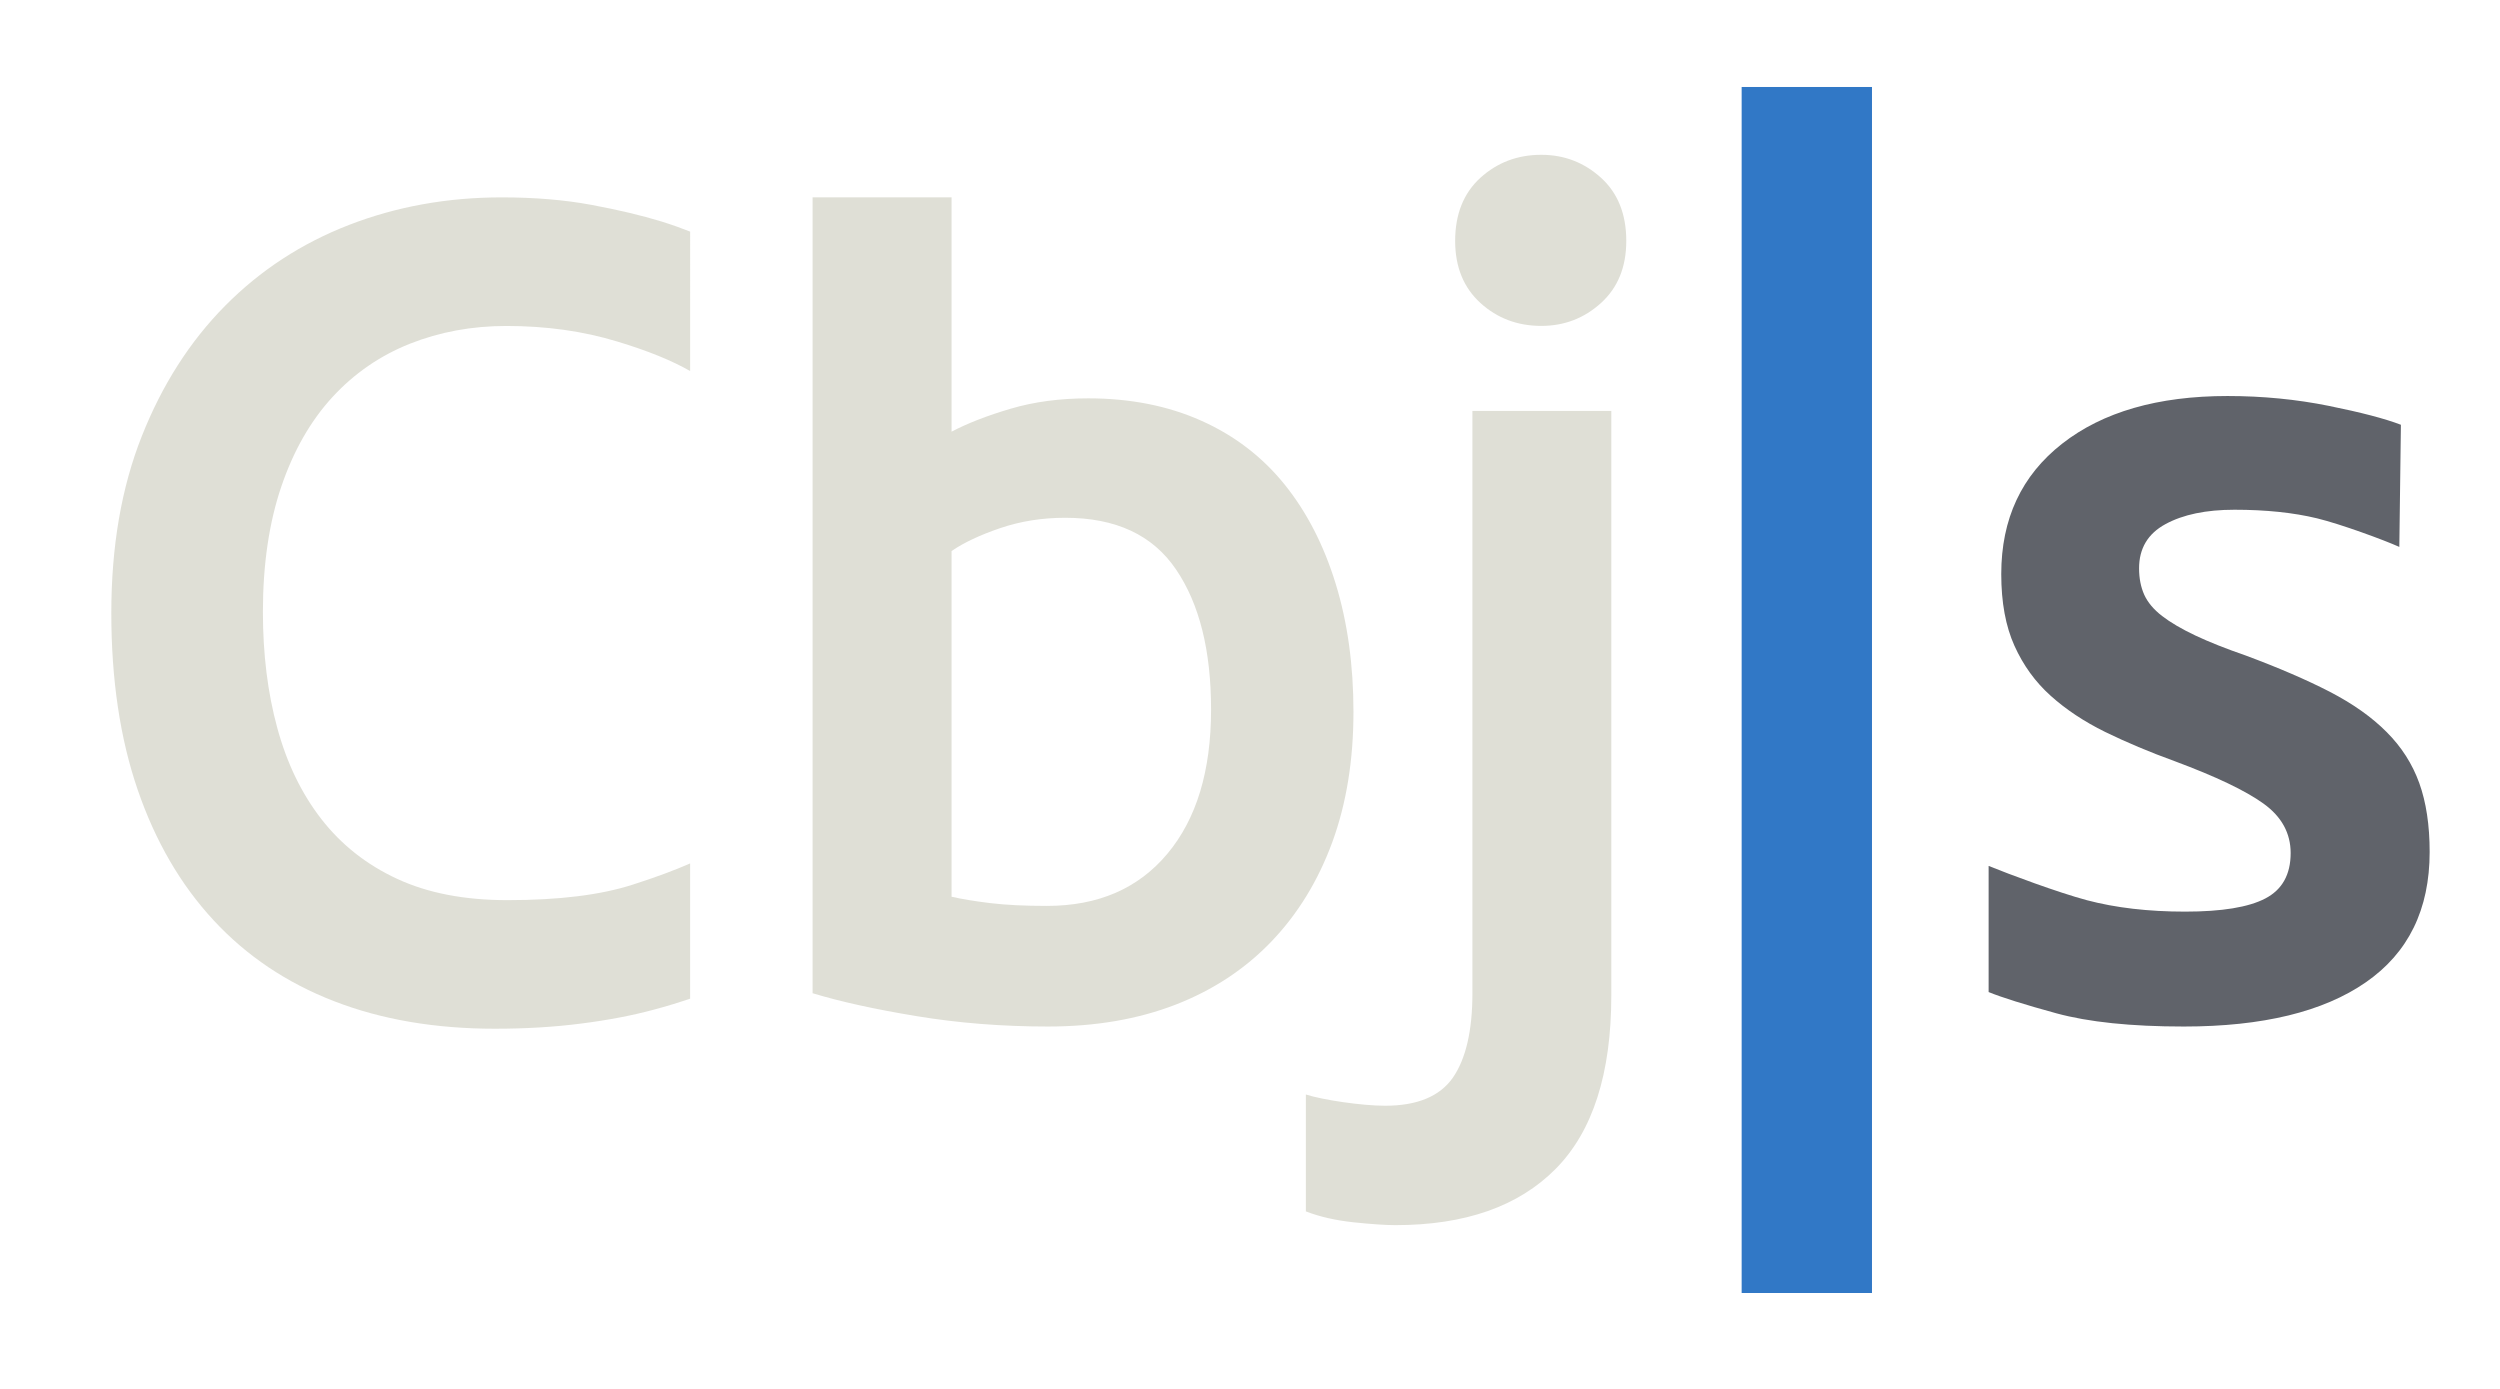 <?xml version="1.0" encoding="utf-8"?>
<svg version="1.1" id="Layer_1" xmlns="http://www.w3.org/2000/svg" xmlns:xlink="http://www.w3.org/1999/xlink" x="0px" y="0px"
	 width="180px" height="100px" viewBox="0 0 180 100" enable-background="new 0 0 180 100" xml:space="preserve">
<g>
	<g>
		<path fill="#DFDFD6" d="M100.47,88.21c-0.711,0-1.716-0.069-3.014-0.204c-1.298-0.14-2.44-0.4-3.434-0.786v-8.415
			c1.214,0.386,4.001,0.808,5.706,0.808c2.314,0,3.941-0.677,4.881-2.025c0.933-1.352,1.405-3.379,1.405-6.076V29.589h10v42.085
			c0,5.622-1.334,9.782-4.007,12.485C109.334,86.858,105.488,88.21,100.47,88.21z"/>
		<path fill="#DFDFD6" d="M117.092,17.346c0,1.878-0.604,3.364-1.818,4.468c-1.215,1.101-2.644,1.651-4.301,1.651
			c-1.71,0-3.17-0.55-4.384-1.651c-1.208-1.104-1.818-2.59-1.818-4.468c0-1.926,0.61-3.445,1.818-4.546
			c1.214-1.1,2.674-1.654,4.384-1.654c1.657,0,3.086,0.554,4.301,1.654C116.487,13.901,117.092,15.42,117.092,17.346z"/>
	</g>
	<path fill="#60636A" d="M157.32,65.637c2.649,0,4.575-0.313,5.789-0.95c1.209-0.632,1.818-1.72,1.818-3.266
		c0-1.43-0.646-2.614-1.943-3.553c-1.298-0.939-3.434-1.956-6.406-3.063c-1.818-0.658-3.486-1.364-5.006-2.105
		c-1.514-0.745-2.823-1.615-3.924-2.605c-1.106-0.993-1.974-2.192-2.607-3.598c-0.634-1.405-0.951-3.128-0.951-5.167
		c0-3.968,1.46-7.097,4.384-9.384c2.919-2.285,6.891-3.433,11.909-3.433c2.529,0,4.958,0.239,7.272,0.706
		c2.314,0.467,4.056,0.921,5.21,1.364l-0.114,8.795c-1.101-0.497-4.217-1.642-5.921-2.058c-1.711-0.413-3.696-0.619-5.951-0.619
		c-2.04,0-3.696,0.344-4.965,1.035c-1.268,0.688-1.901,1.75-1.901,3.182c0,0.718,0.125,1.352,0.371,1.902
		c0.251,0.55,0.676,1.062,1.285,1.531c0.604,0.466,1.406,0.936,2.398,1.406c0.987,0.466,2.201,0.948,3.637,1.444
		c2.368,0.882,4.378,1.75,6.035,2.604c1.65,0.855,3.021,1.818,4.091,2.895c1.076,1.073,1.86,2.303,2.356,3.679
		c0.496,1.378,0.748,3.032,0.748,4.961c0,4.136-1.531,7.264-4.594,9.384c-3.057,2.121-7.429,3.186-13.104,3.186
		c-3.804,0-6.86-0.32-9.175-0.951c-2.314-0.634-3.941-1.146-4.881-1.531v-9.082c1.489,0.606,5.007,1.917,7.069,2.467
		C152.32,65.362,154.677,65.637,157.32,65.637z"/>
	<path fill="#DFDFD6" d="M45.552,63.696c-2.315,0.745-5.317,1.115-9.014,1.115c-3.086,0-5.73-0.508-7.937-1.531
		c-2.201-1.017-4.019-2.452-5.455-4.297c-1.436-1.846-2.494-4.037-3.182-6.573c-0.693-2.533-1.035-5.32-1.035-8.353
		c0-3.416,0.443-6.418,1.322-9.011c0.879-2.593,2.111-4.74,3.679-6.45c1.573-1.708,3.433-2.991,5.58-3.846
		c2.153-0.852,4.468-1.28,6.95-1.28c2.865,0,5.526,0.371,7.979,1.119c2.219,0.669,3.954,1.381,5.251,2.126V16.676
		c-0.622-0.248-1.31-0.494-2.069-0.73c-1.436-0.439-3.116-0.837-5.042-1.196c-1.932-0.359-4.079-0.539-6.454-0.539
		c-3.912,0-7.578,0.661-10.993,1.983c-3.421,1.325-6.394,3.266-8.93,5.829c-2.536,2.566-4.534,5.694-5.993,9.384
		c-1.465,3.696-2.195,7.937-2.195,12.733s0.634,9.043,1.902,12.734c1.268,3.693,3.086,6.821,5.46,9.384
		c2.369,2.563,5.264,4.507,8.679,5.829c3.415,1.324,7.279,1.982,11.573,1.982c2.207,0,4.276-0.122,6.203-0.371
		c1.932-0.245,3.666-0.577,5.209-0.992c0.975-0.258,1.836-0.526,2.649-0.802v-9.737C48.572,62.658,47.203,63.167,45.552,63.696z"/>
	<path fill="#DFDFD6" d="M96.17,42.033c-0.855-2.784-2.082-5.167-3.679-7.15c-1.603-1.985-3.594-3.517-5.993-4.59
		s-5.114-1.612-8.146-1.612c-2.04,0-3.899,0.248-5.58,0.745c-1.681,0.494-3.104,1.047-4.259,1.654v-16.87H58.507v57.302
		c1.986,0.604,4.48,1.154,7.482,1.65c3.002,0.497,6.161,0.748,9.468,0.748c3.415,0,6.477-0.526,9.181-1.573
		c2.698-1.047,5-2.563,6.902-4.546c1.902-1.985,3.361-4.369,4.385-7.153c1.017-2.781,1.524-5.912,1.524-9.384
		C97.449,47.892,97.025,44.817,96.17,42.033z M84.058,61.462c-2.099,2.513-4.988,3.763-8.685,3.763c-1.597,0-2.96-0.066-4.091-0.203
		c-1.13-0.138-2.052-0.293-2.77-0.458V39.676c0.879-0.607,2.052-1.157,3.511-1.654c1.465-0.496,3.02-0.742,4.671-0.742
		c3.643,0,6.298,1.238,7.979,3.72c1.687,2.479,2.524,5.844,2.524,10.084C87.198,55.499,86.151,58.956,84.058,61.462z"/>
	<rect x="125.399" y="6.263" fill="#3178C6" width="9.384" height="86.833"/>
</g>
</svg>
